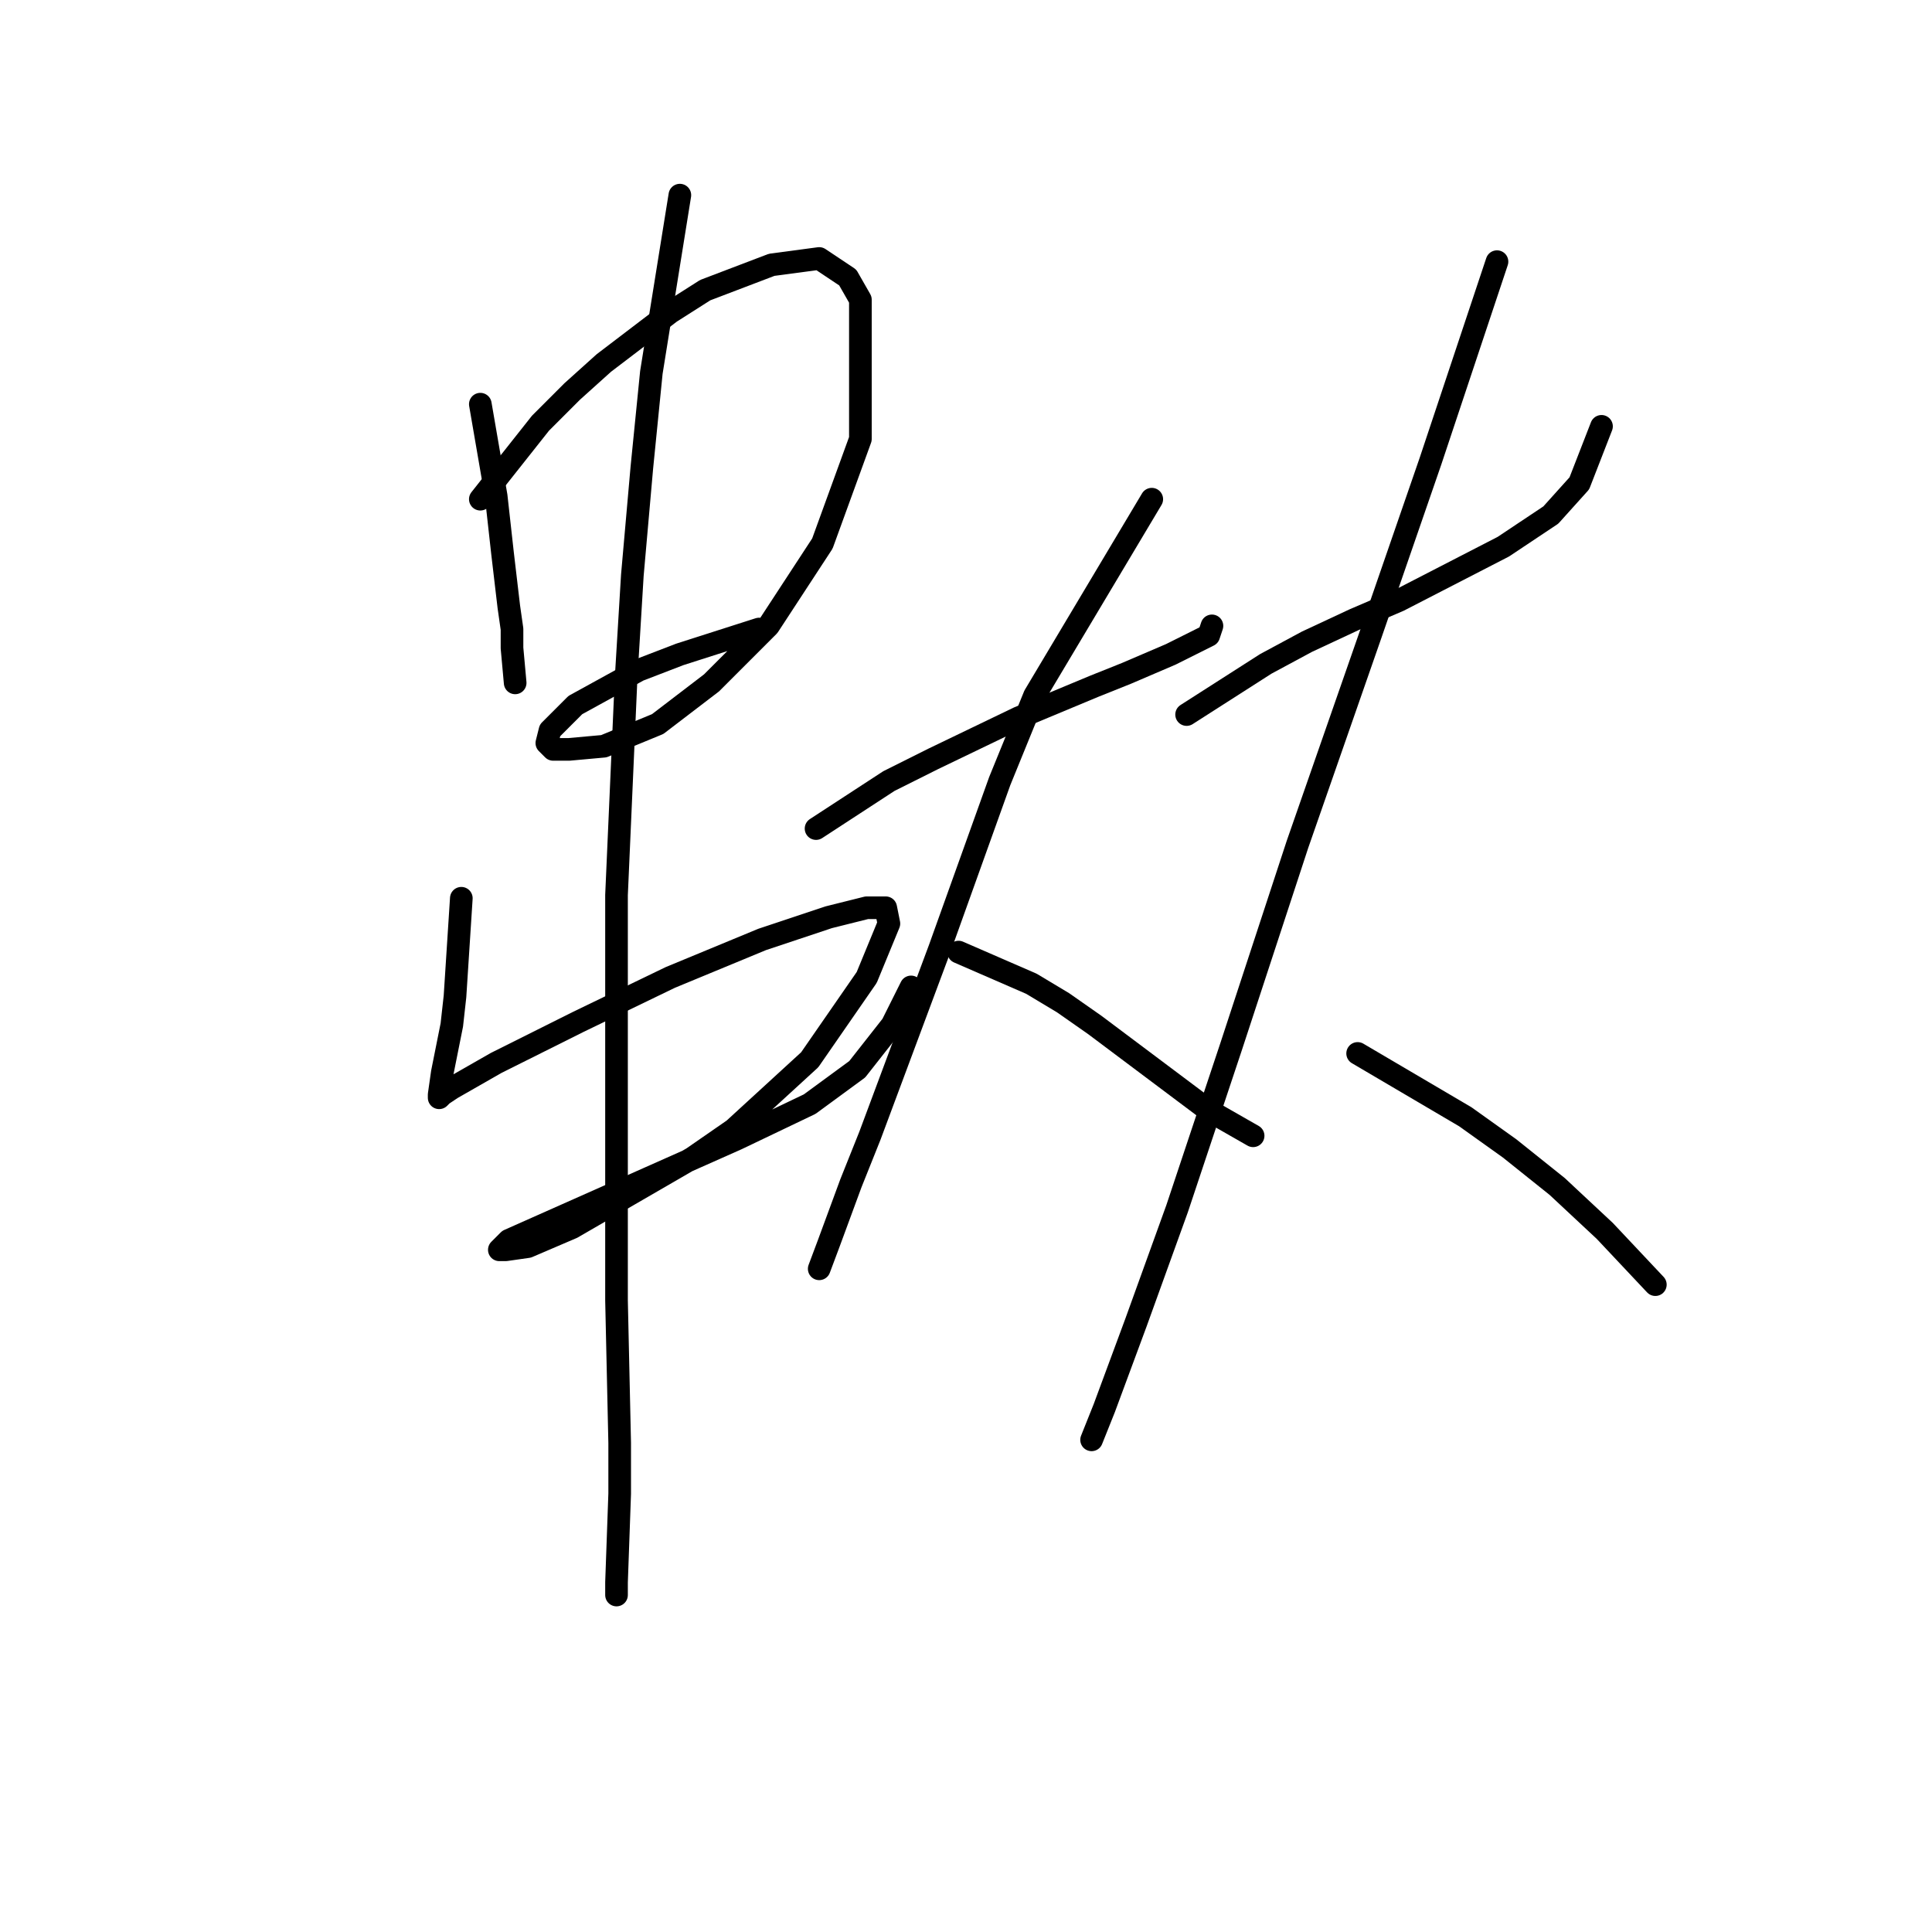 <?xml version="1.0" standalone="no"?>
    <svg width="256" height="256" xmlns="http://www.w3.org/2000/svg" version="1.1">
    <polyline stroke="black" stroke-width="3" stroke-linecap="round" fill="transparent" stroke-linejoin="round" points="63.646 53.555 65.744 65.725 66.164 69.502 66.584 73.279 67.423 80.413 67.843 83.351 67.843 85.869 68.262 90.485 68.262 90.485 " />
        <polyline stroke="black" stroke-width="3" stroke-linecap="round" fill="transparent" stroke-linejoin="round" points="63.646 66.145 71.62 56.073 75.816 51.876 80.013 48.099 88.826 41.384 93.442 38.447 102.255 35.089 108.55 34.25 112.327 36.768 114.006 39.706 114.006 58.171 108.97 72.02 101.836 82.931 94.282 90.485 87.147 95.941 80.013 98.879 75.397 99.298 73.298 99.298 72.459 98.459 72.879 96.78 76.236 93.423 84.629 88.807 90.085 86.708 100.577 83.351 100.577 83.351 " />
        <polyline stroke="black" stroke-width="3" stroke-linecap="round" fill="transparent" stroke-linejoin="round" points="61.128 119.023 60.289 132.032 59.869 135.809 58.61 142.104 58.19 145.042 58.19 145.462 58.61 145.042 59.869 144.203 65.744 140.845 76.656 135.39 88.826 129.514 100.996 124.478 109.809 121.541 114.845 120.282 117.363 120.282 117.783 122.38 114.845 129.514 107.291 140.426 97.219 149.658 91.764 153.435 75.816 162.668 69.941 165.186 67.003 165.606 66.164 165.606 67.423 164.347 74.977 160.989 86.308 155.953 97.639 150.917 107.291 146.301 113.586 141.685 118.203 135.809 120.721 130.773 120.721 130.773 " />
        <polyline stroke="black" stroke-width="3" stroke-linecap="round" fill="transparent" stroke-linejoin="round" points="90.085 25.857 86.308 49.358 85.049 61.948 83.79 76.217 82.951 90.066 81.692 118.603 81.692 147.14 81.692 172.32 82.111 191.205 82.111 197.92 81.692 209.671 81.692 211.349 81.692 211.349 " />
        <polyline stroke="black" stroke-width="3" stroke-linecap="round" fill="transparent" stroke-linejoin="round" points="108.131 109.79 117.783 103.495 123.658 100.557 134.989 95.102 145.061 90.905 149.258 89.226 155.133 86.708 158.491 85.03 160.169 84.19 160.589 82.931 160.589 82.931 " />
        <polyline stroke="black" stroke-width="3" stroke-linecap="round" fill="transparent" stroke-linejoin="round" points="152.615 66.145 137.088 92.164 132.471 103.495 124.498 125.737 115.265 150.498 112.747 156.793 109.809 164.766 108.55 168.124 108.55 168.124 " />
        <polyline stroke="black" stroke-width="3" stroke-linecap="round" fill="transparent" stroke-linejoin="round" points="127.016 126.157 136.668 130.354 140.865 132.872 145.061 135.809 160.169 147.14 166.045 150.498 166.045 150.498 " />
        <polyline stroke="black" stroke-width="3" stroke-linecap="round" fill="transparent" stroke-linejoin="round" points="157.232 94.682 167.723 87.967 173.179 85.03 179.474 82.092 185.349 79.574 199.198 72.44 205.493 68.243 209.27 64.046 212.208 56.492 212.208 56.492 " />
        <polyline stroke="black" stroke-width="3" stroke-linecap="round" fill="transparent" stroke-linejoin="round" points="198.359 34.67 189.546 61.109 181.572 84.19 171.92 111.888 163.107 138.747 155.973 160.15 150.517 175.258 146.32 186.589 144.642 190.786 144.642 190.786 " />
        <polyline stroke="black" stroke-width="3" stroke-linecap="round" fill="transparent" stroke-linejoin="round" points="179.894 139.586 194.162 147.98 200.038 152.176 206.333 157.212 212.628 163.088 219.342 170.222 219.342 170.222 " />
        </svg>
